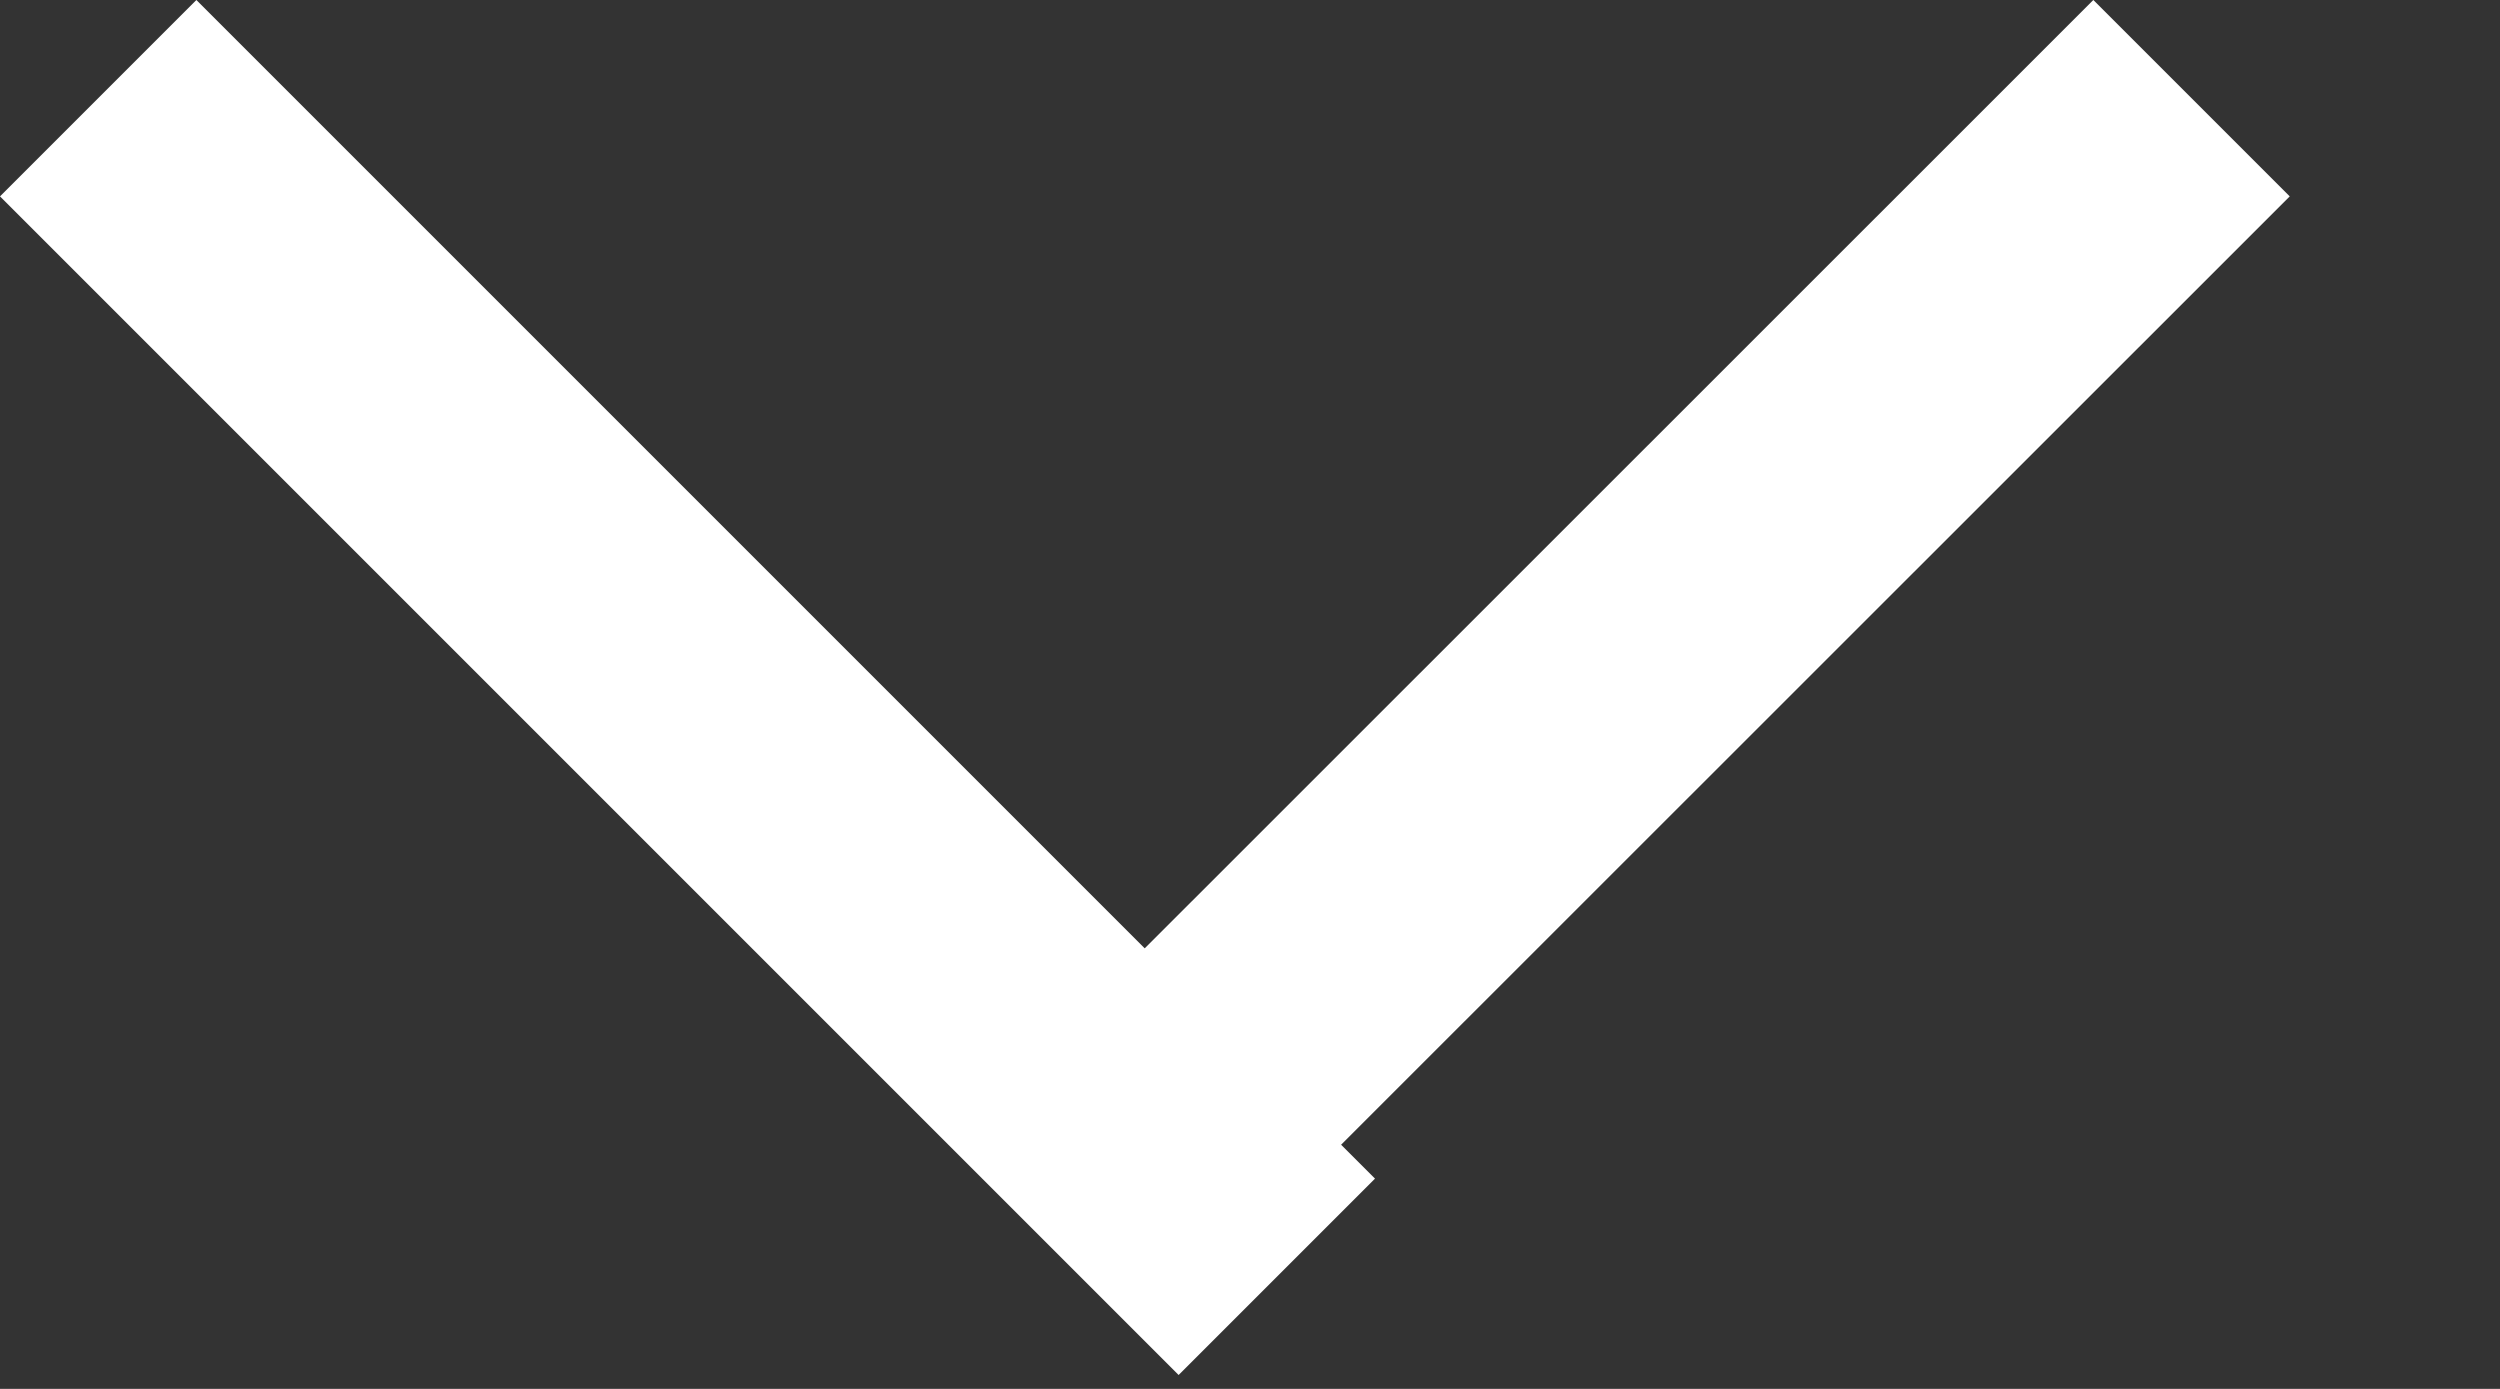 <?xml version="1.0" encoding="UTF-8"?>
<svg width="9px" height="5px" viewBox="0 0 9 5" version="1.1" xmlns="http://www.w3.org/2000/svg" xmlns:xlink="http://www.w3.org/1999/xlink">
    <rect x="0" y="0" width="9" height="5" fill="#333333" stroke="none"/>
    <title>arrow_white</title>
    <g id="Ch1_1step_Login" stroke="none" stroke-width="1" fill="none" fill-rule="evenodd">
        <g id="Ch1_1step_Login02" transform="translate(-1857, -59)" fill="#FFFFFF">
            <g id="sb_english_black" transform="translate(1748, 40)">
                <g id="Group-8" transform="translate(14, 0)">
                    <path d="M102.536,19 L103.243,19.707 L99.828,23.121 L99.95,23.243 L99.243,23.95 L95,19.707 L95.707,19 L99.121,22.414 L102.536,19 Z" id="Combined-Shape"></path>
                </g>
            </g>
        </g>
    </g>
</svg>
